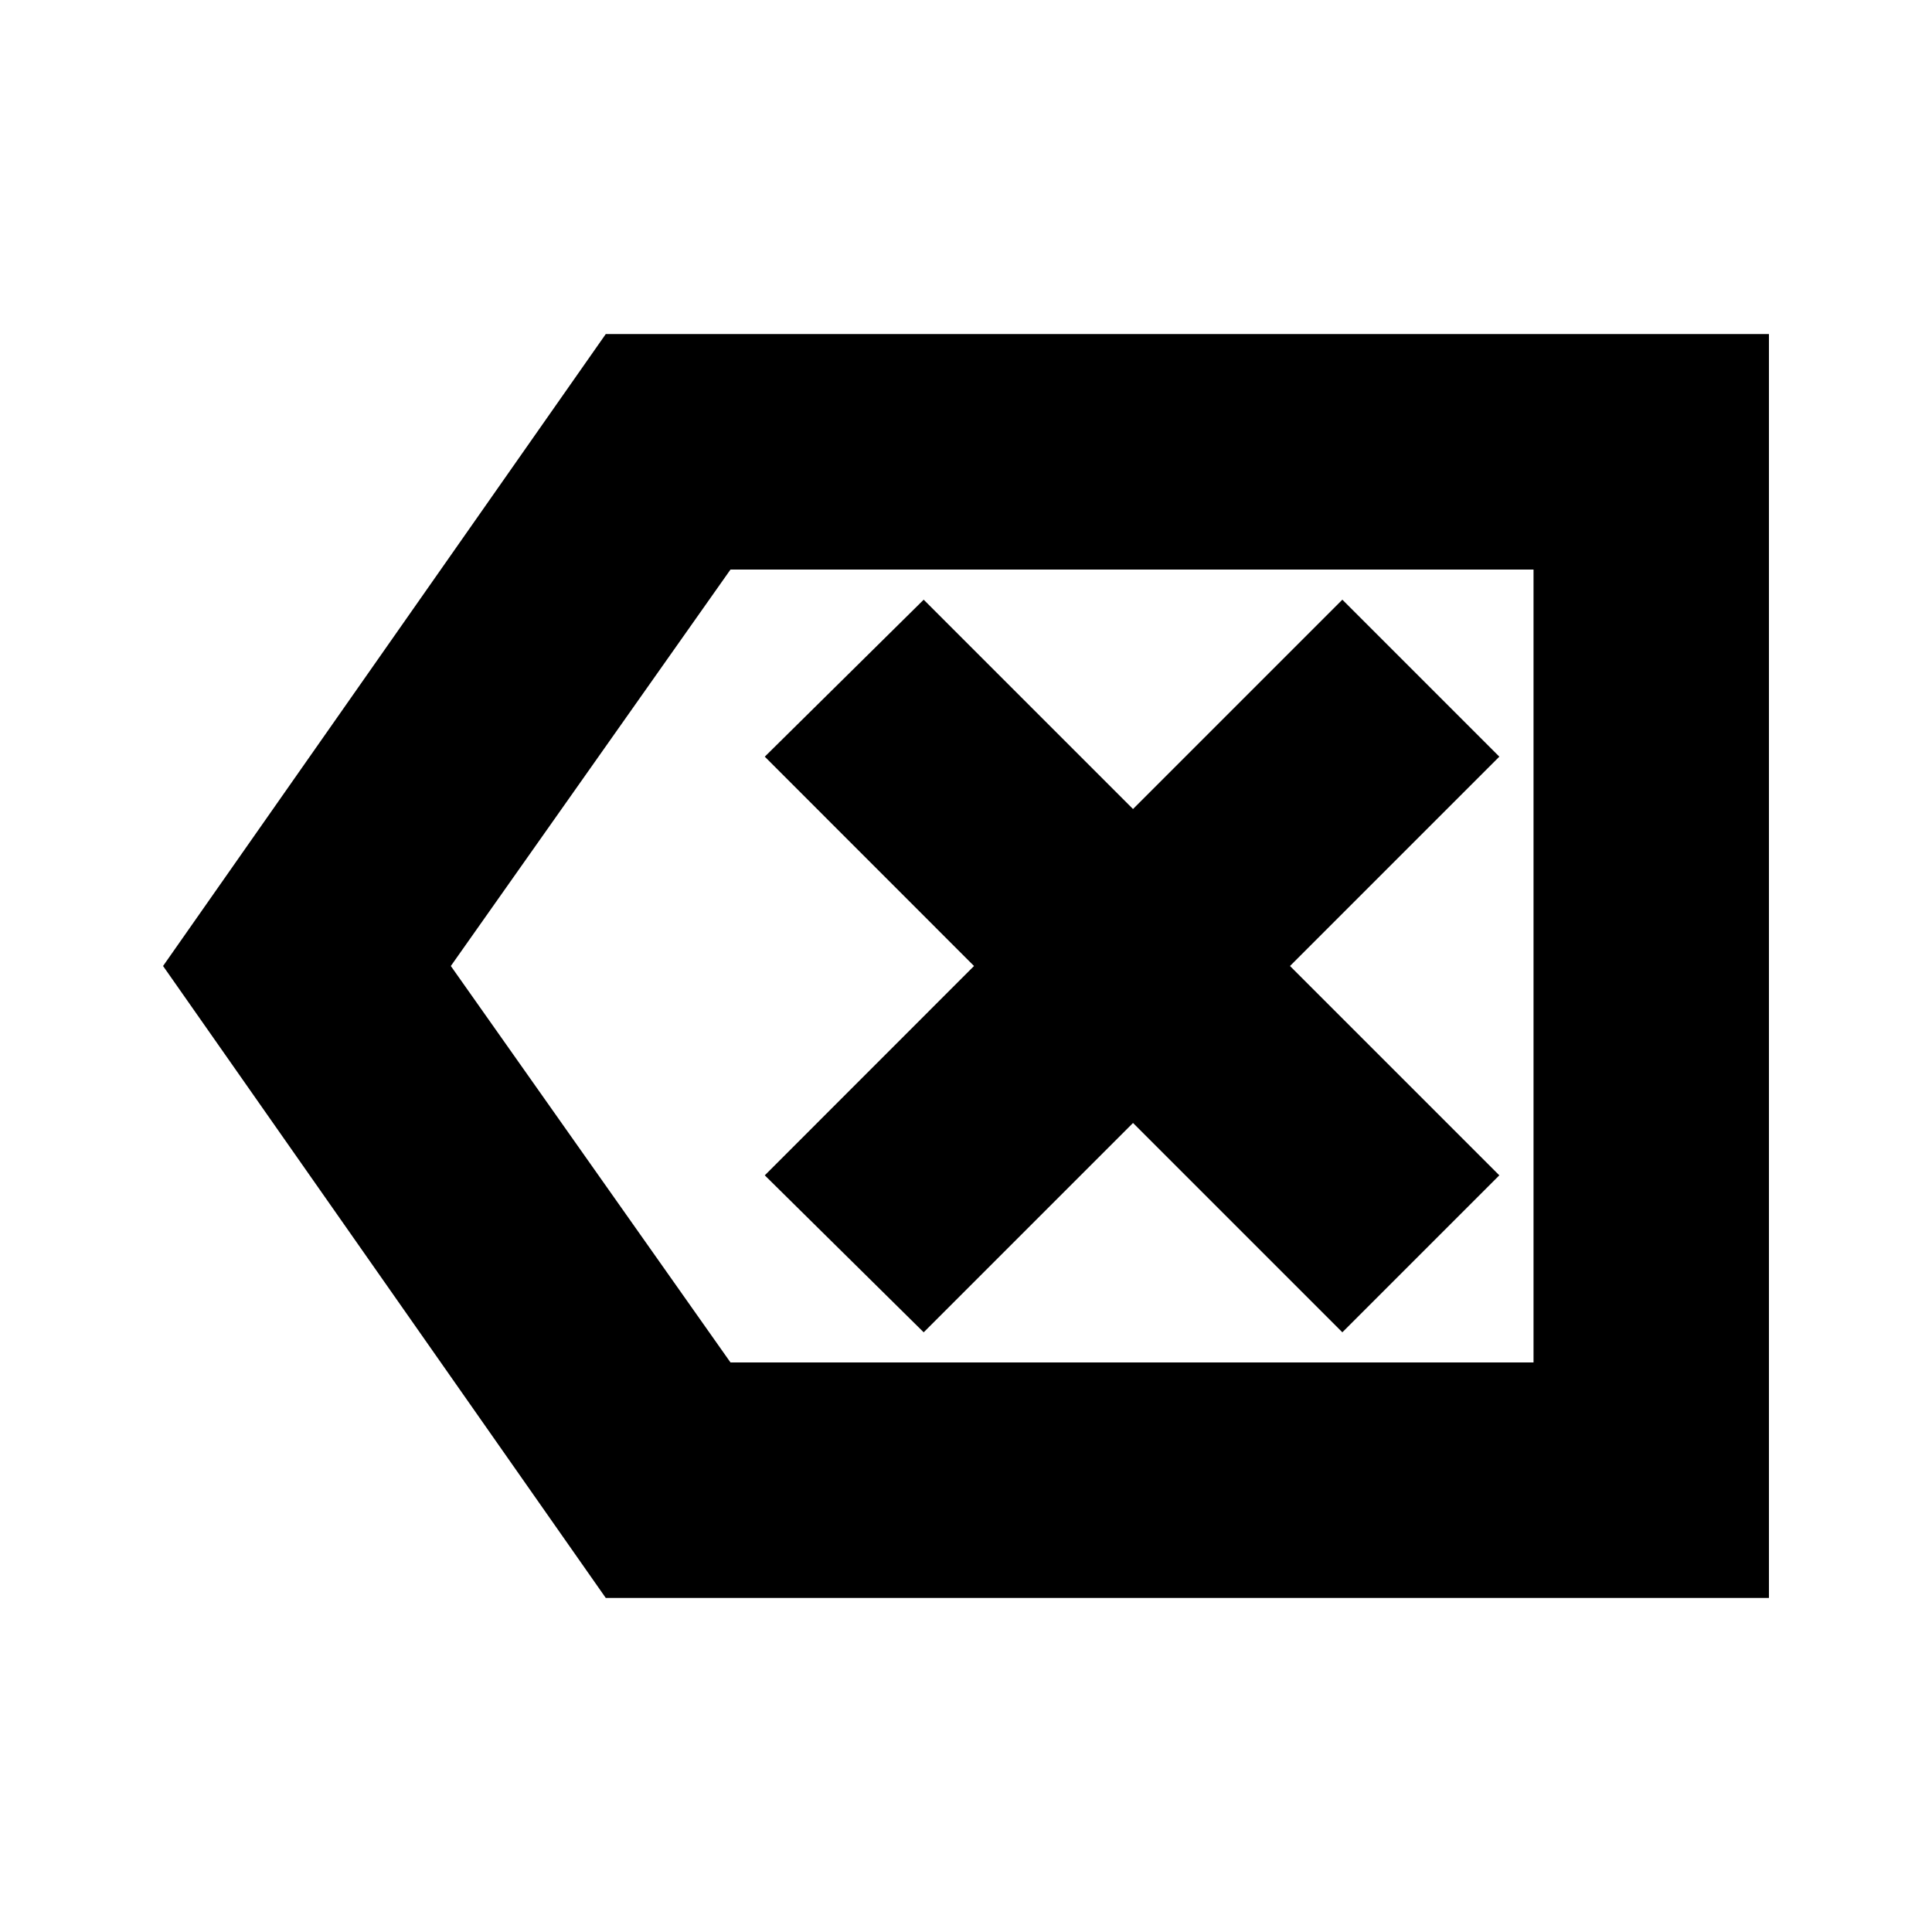<svg xmlns="http://www.w3.org/2000/svg" height="20" width="20"><path d="M9.562 13.792 11.729 11.625 13.896 13.792 15.521 12.167 13.354 10 15.521 7.833 13.896 6.208 11.729 8.375 9.562 6.208 7.917 7.833 10.083 10 7.917 12.167ZM6.271 16.542 1.688 10 6.271 3.458H18.312V16.542ZM7.562 14.104H15.875V5.896H7.562L4.667 10ZM15.875 14.104V10V5.896Z"/></svg>